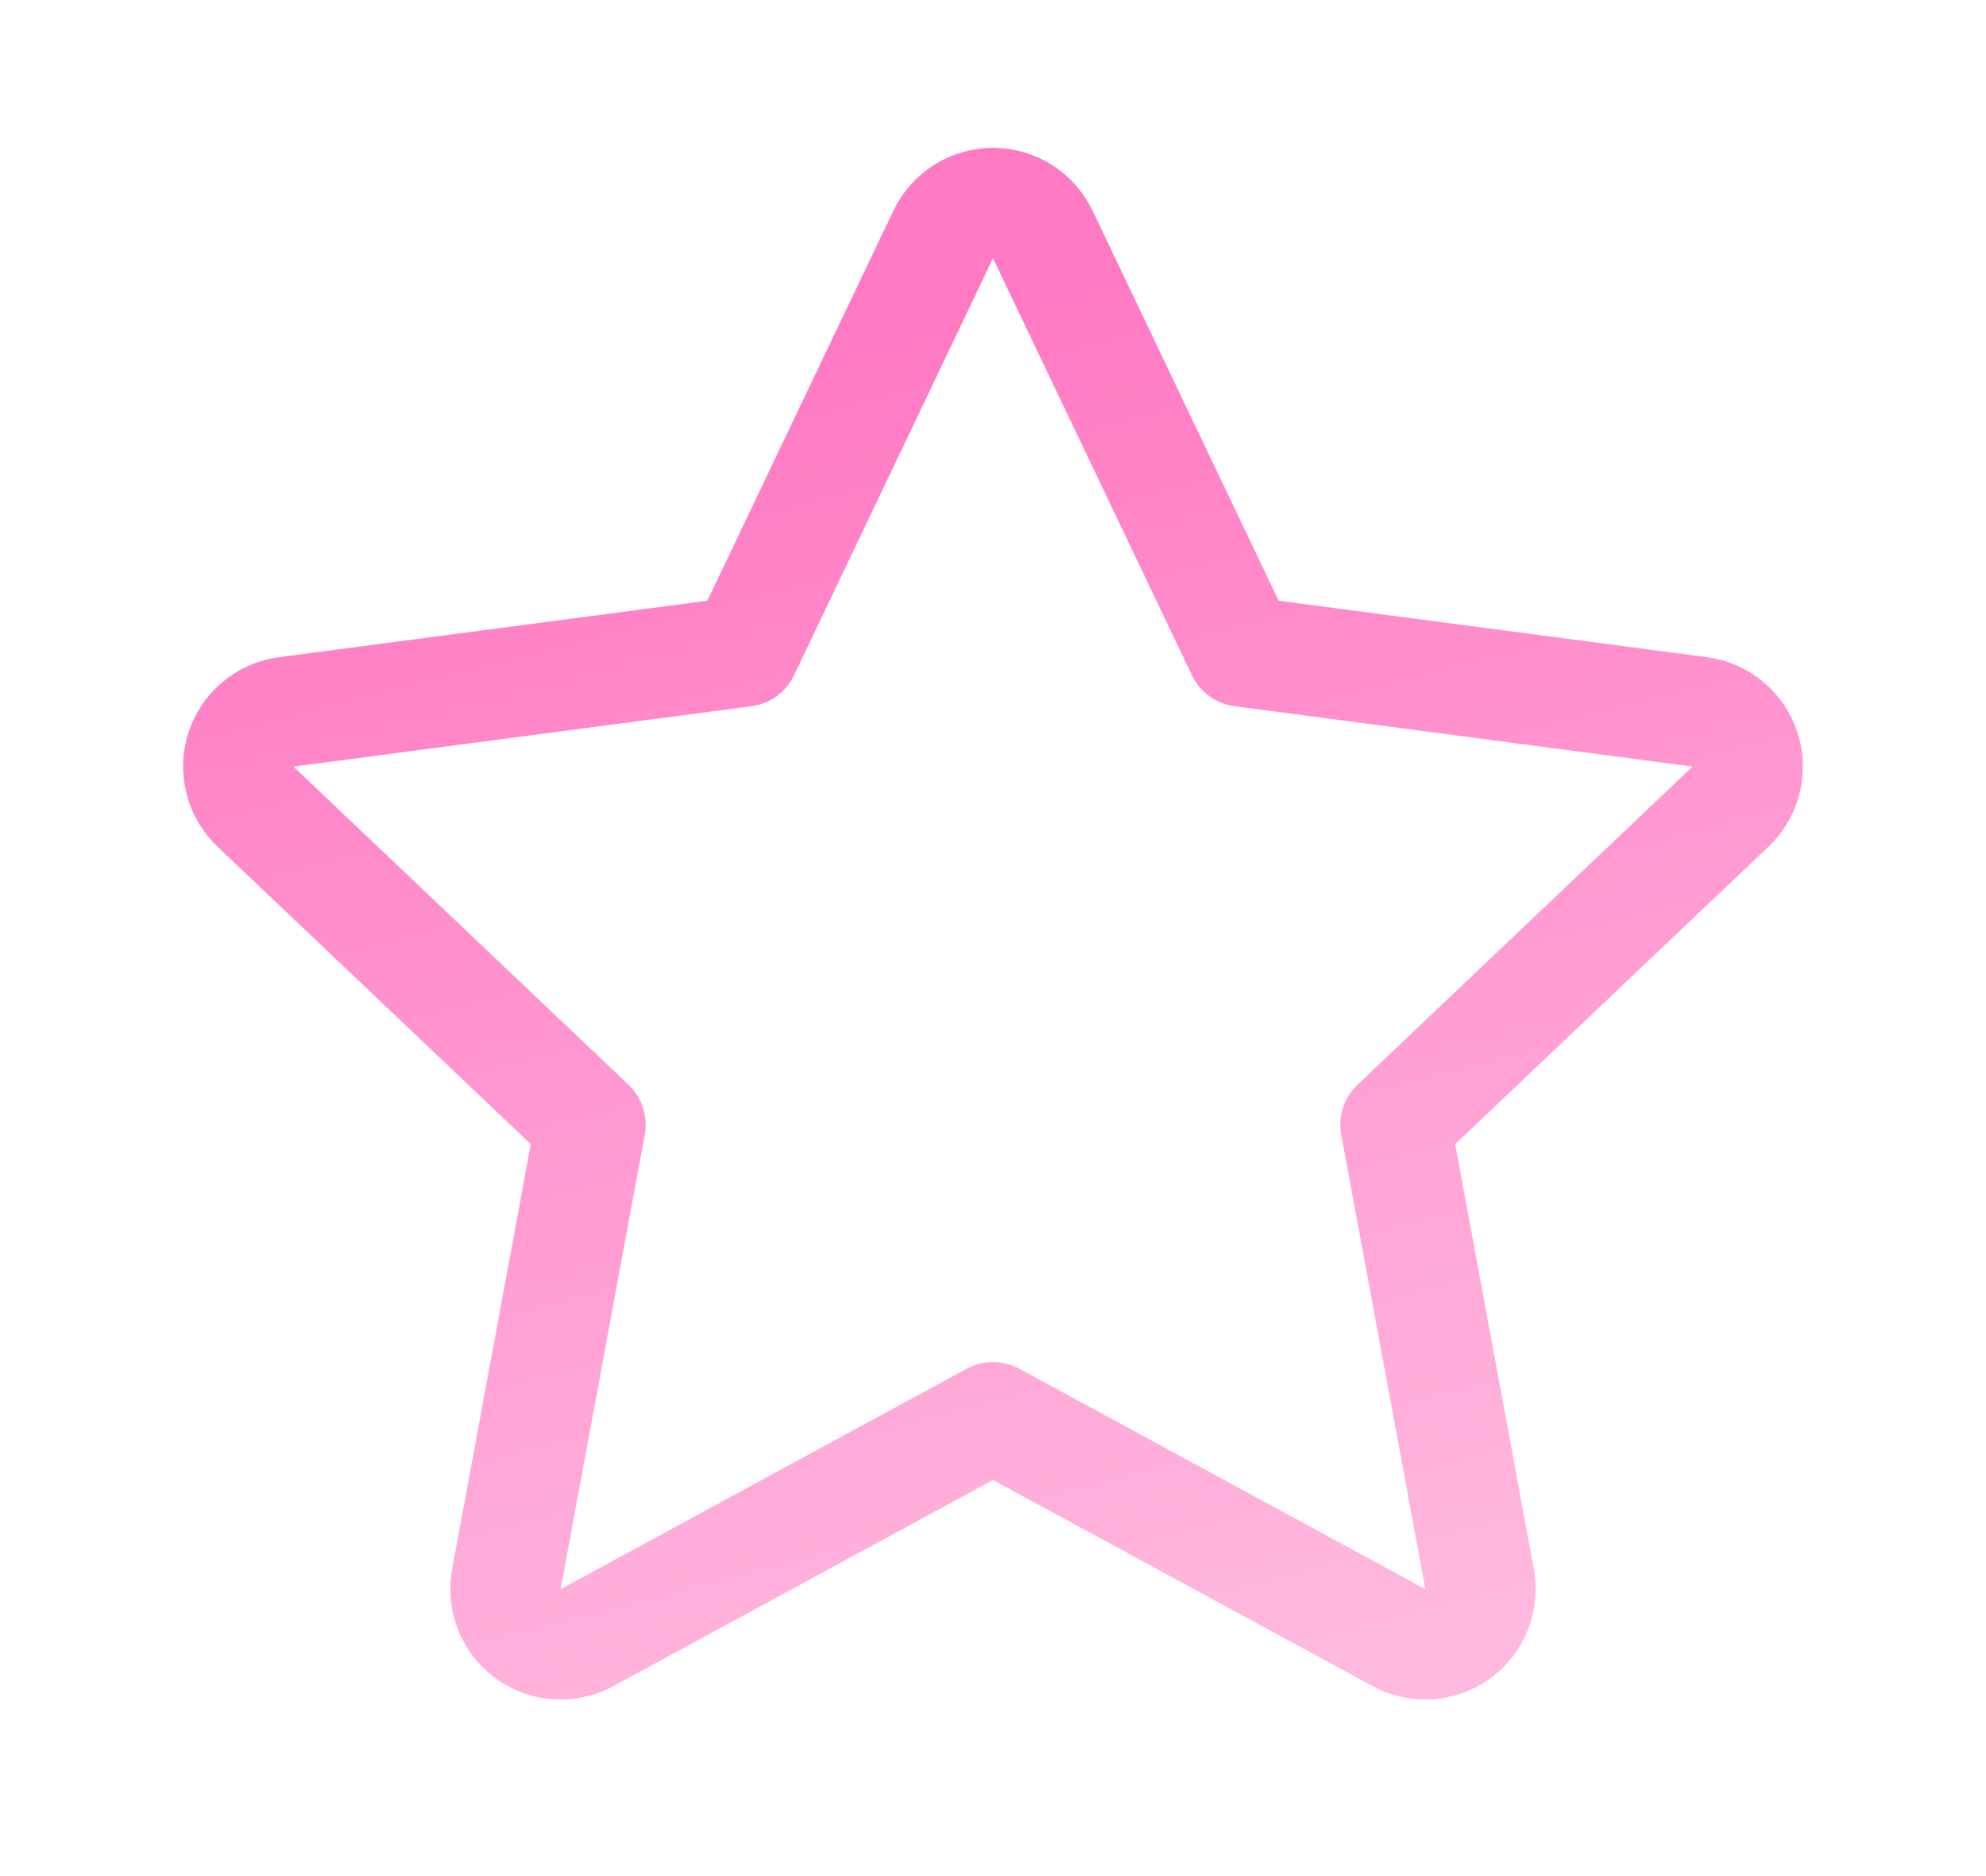 <svg width="54" height="51" viewBox="0 0 54 51" fill="none" xmlns="http://www.w3.org/2000/svg">
<g filter="url(#filter0_f_465_995)">
<path d="M28.354 6.374C28.105 5.852 27.578 5.52 27 5.52C26.422 5.52 25.895 5.852 25.646 6.374L20.236 17.711L7.783 19.352C7.21 19.428 6.731 19.826 6.552 20.376C6.374 20.926 6.527 21.529 6.946 21.927L16.056 30.576L13.769 42.927C13.664 43.495 13.895 44.074 14.363 44.414C14.83 44.754 15.452 44.794 15.96 44.519L27 38.526L38.04 44.519C38.548 44.794 39.17 44.754 39.637 44.414C40.105 44.074 40.336 43.495 40.231 42.927L37.944 30.576L47.054 21.927C47.473 21.529 47.626 20.926 47.448 20.376C47.269 19.826 46.79 19.428 46.217 19.352L33.764 17.711L28.354 6.374Z" stroke="url(#paint0_linear_465_995)" stroke-opacity="0.75" stroke-width="3" stroke-linejoin="round"/>
</g>
<defs>
<filter id="filter0_f_465_995" x="0.979" y="0.02" width="52.042" height="50.18" filterUnits="userSpaceOnUse" color-interpolation-filters="sRGB">
<feFlood flood-opacity="0" result="BackgroundImageFix"/>
<feBlend mode="normal" in="SourceGraphic" in2="BackgroundImageFix" result="shape"/>
<feGaussianBlur stdDeviation="2" result="effect1_foregroundBlur_465_995"/>
</filter>
<linearGradient id="paint0_linear_465_995" x1="18.251" y1="10.992" x2="27.51" y2="46.896" gradientUnits="userSpaceOnUse">
<stop stop-color="#FF4EAF"/>
<stop offset="1" stop-color="#FFA0D4"/>
</linearGradient>
</defs>
</svg>
